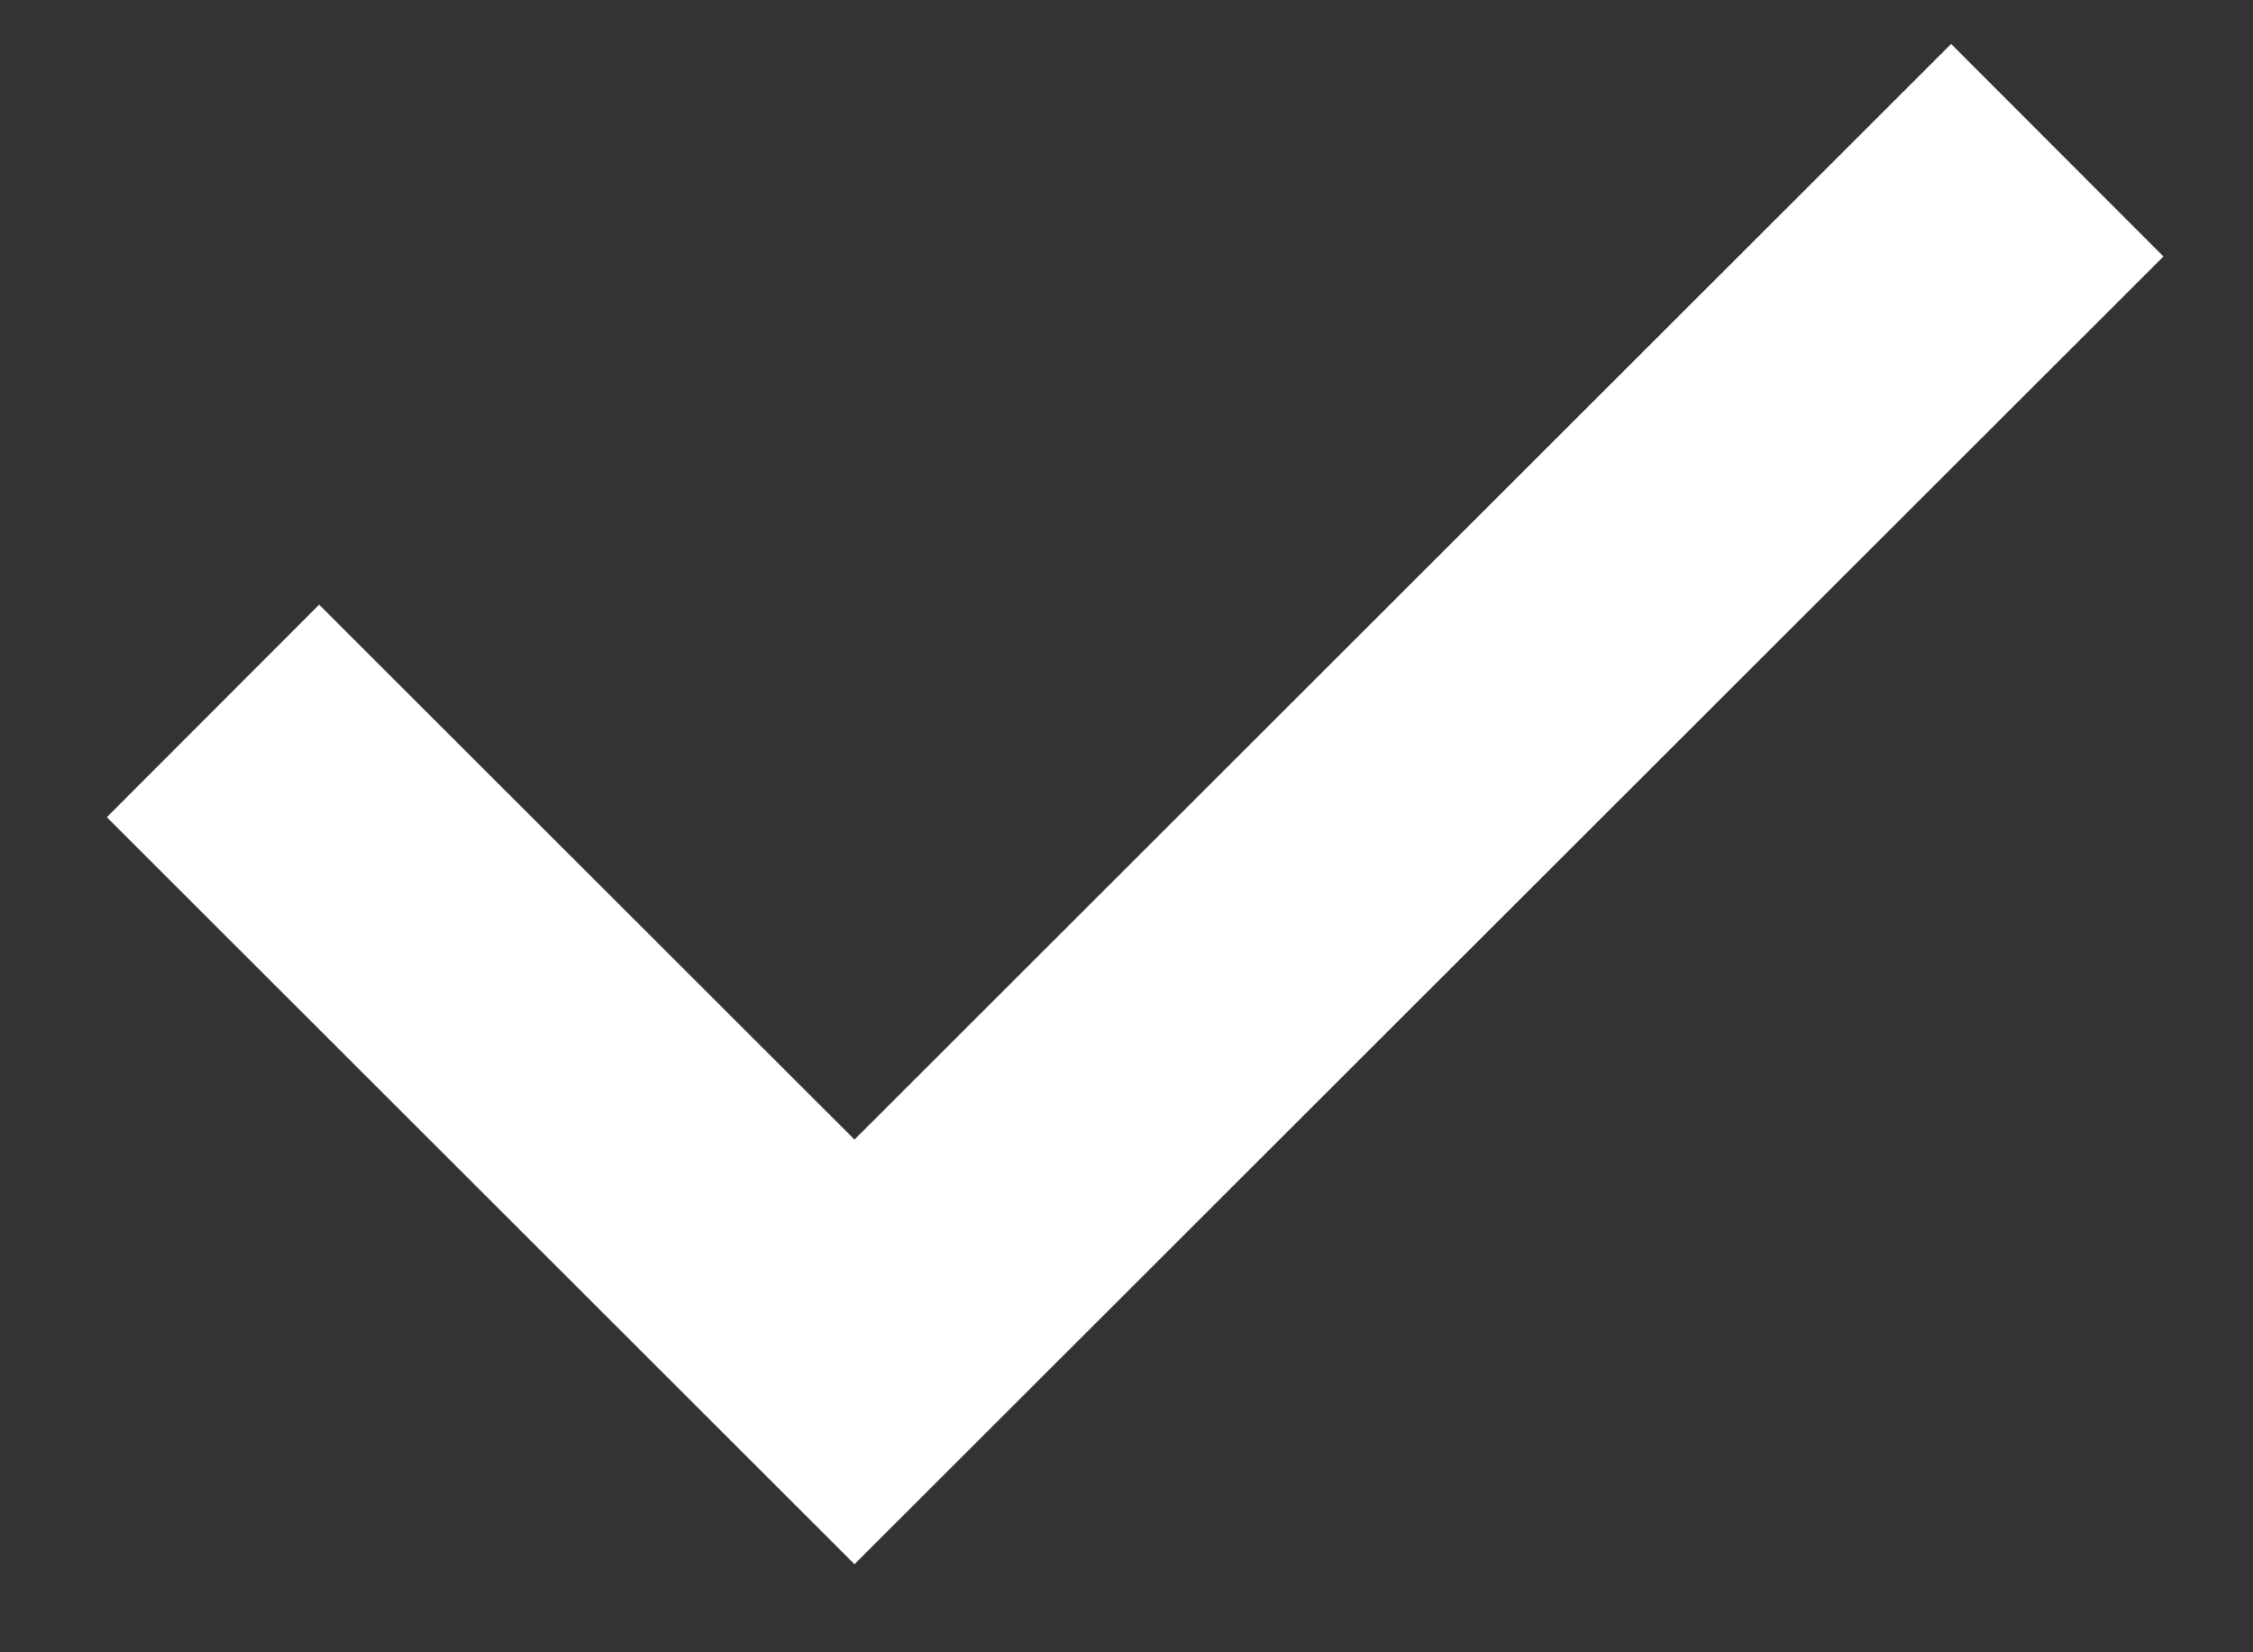 <svg width="15" height="11" viewBox="0 0 15 11" fill="none" xmlns="http://www.w3.org/2000/svg">
<rect x="0" y="0" width="15" height="11" fill="#333333" stroke="none"/>
<path d="M1.418 4.733L5.689 9L13.697 1" stroke="white" stroke-width="2"/>
</svg>
